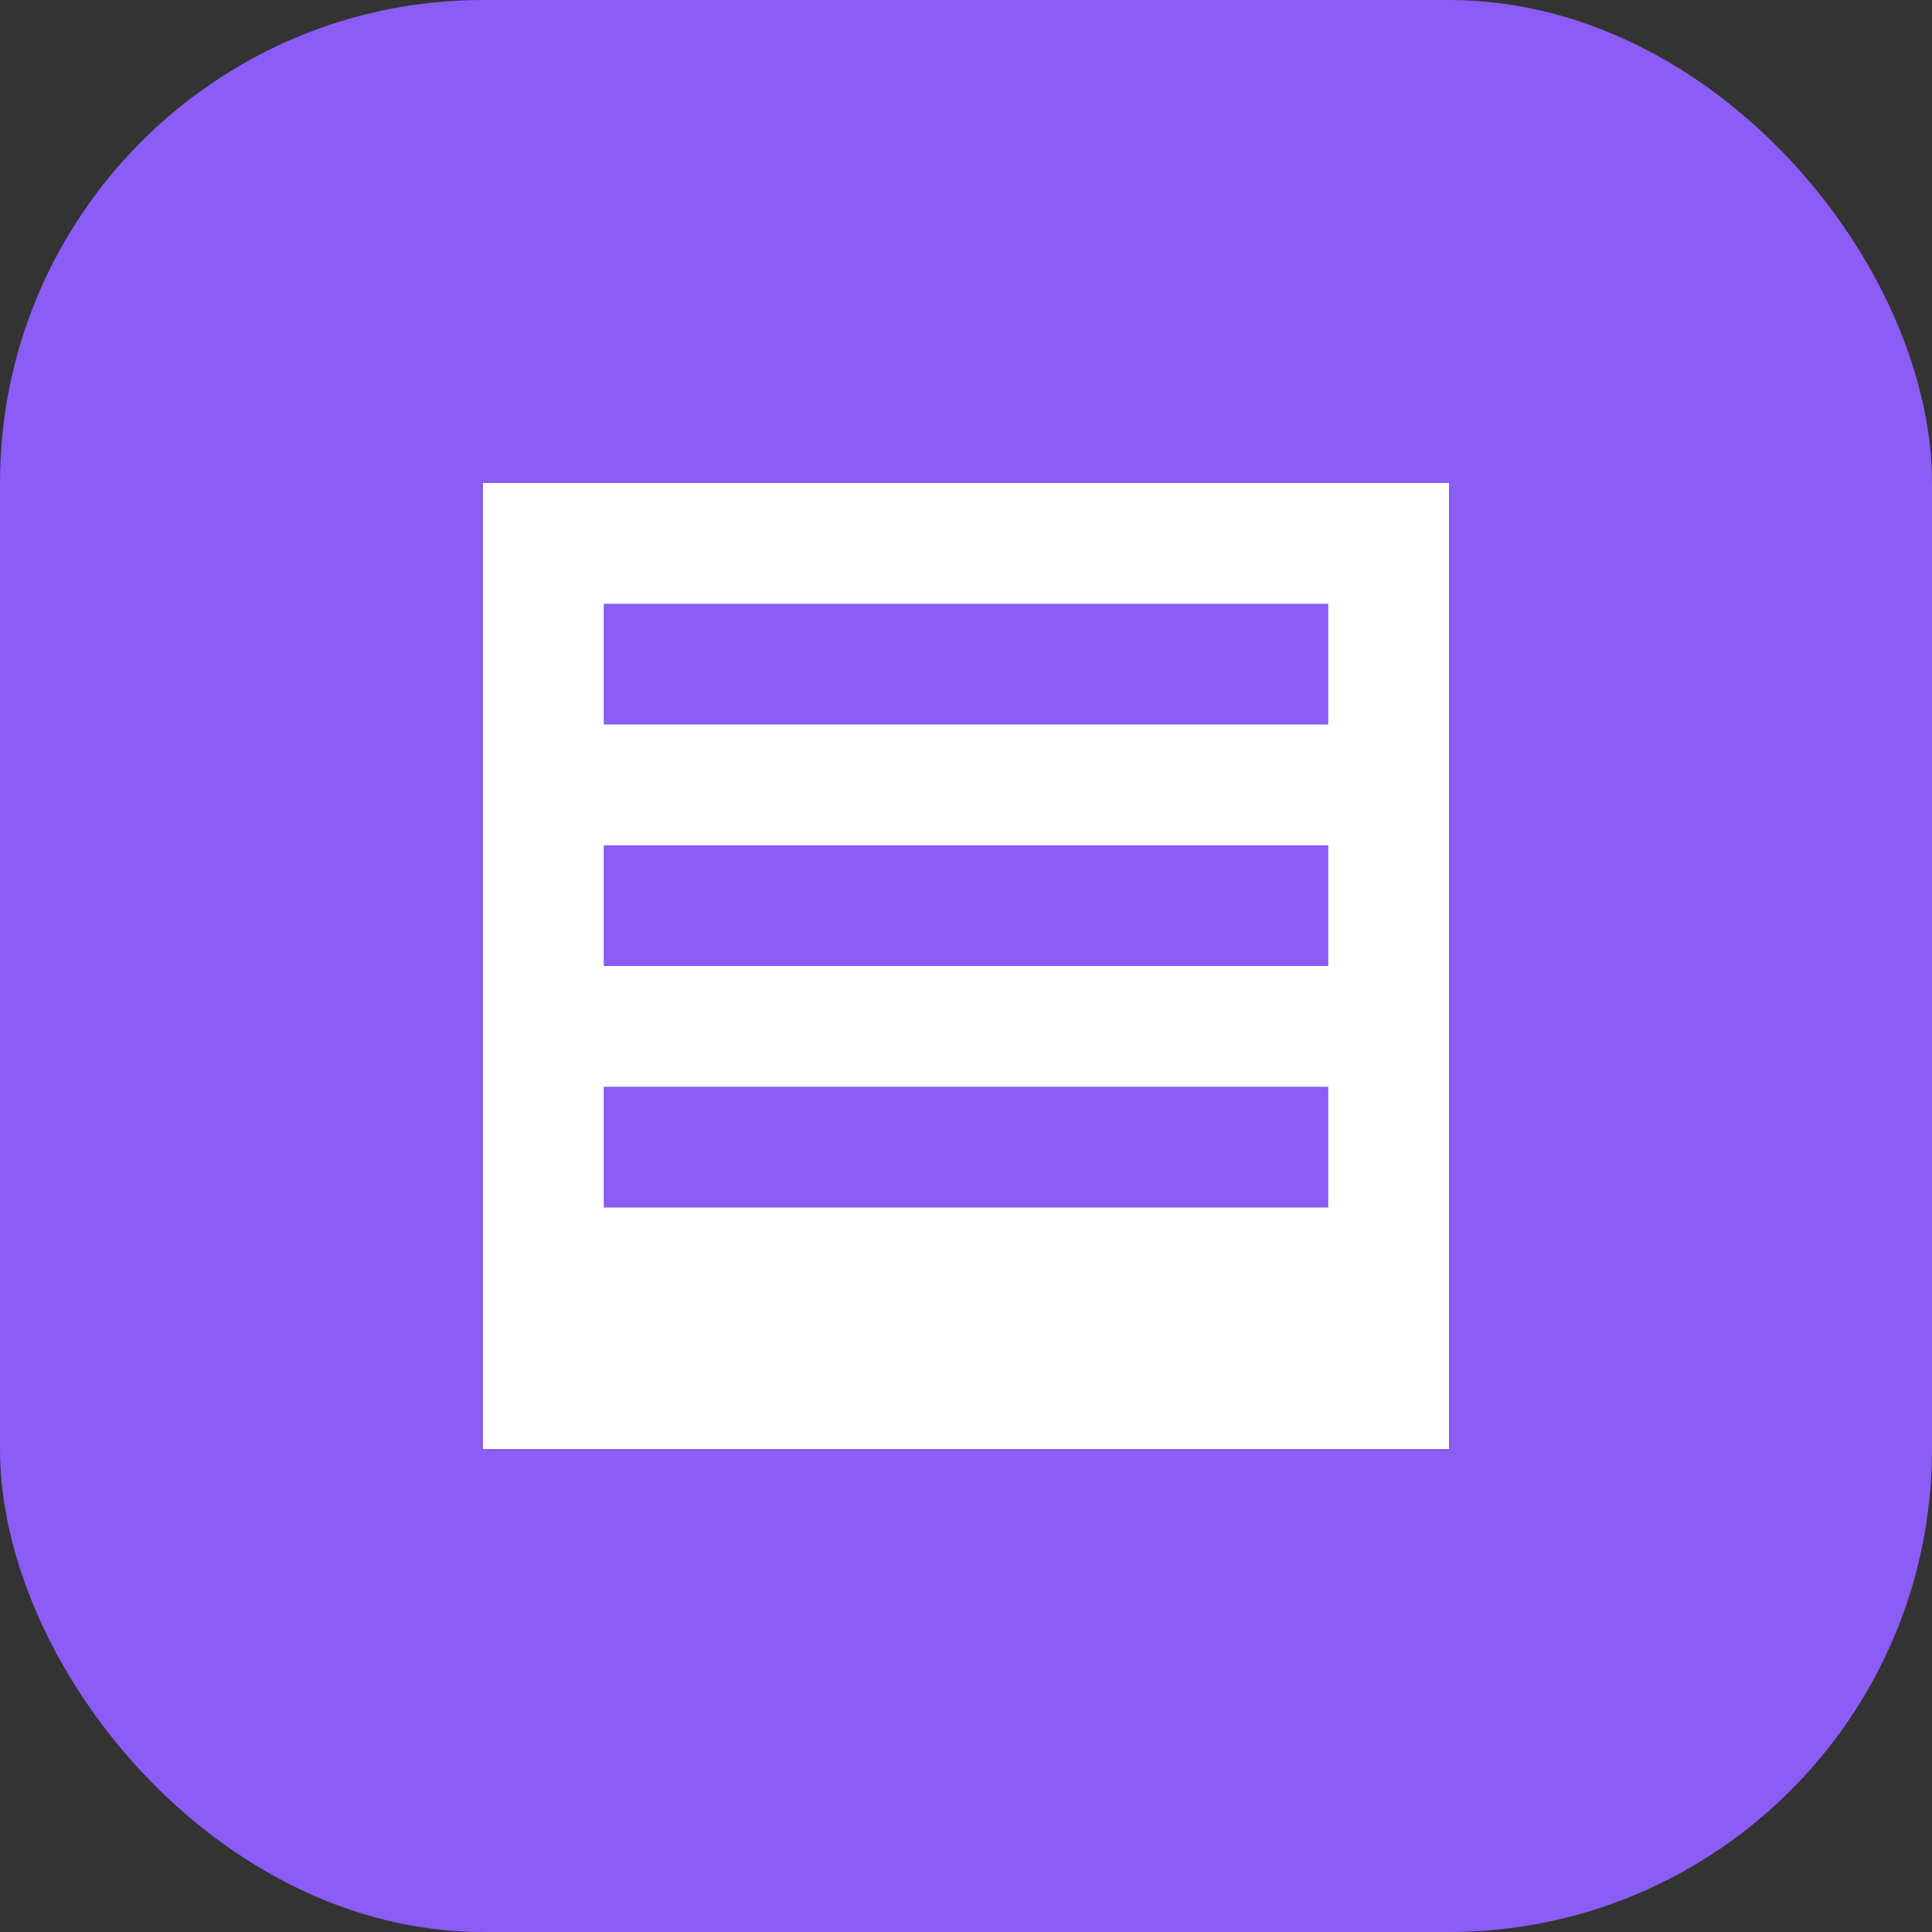 <?xml version="1.0" encoding="UTF-8"?>
<svg width="512" height="512" viewBox="0 0 512 512" fill="none" xmlns="http://www.w3.org/2000/svg">
  <rect x="0" y="0" width="512" height="512" fill="#333333" stroke="none"/>
  <rect width="512" height="512" rx="128" fill="#8B5CF6"/>
  <path d="M128 128H384V384H128V128Z" fill="white"/>
  <path d="M160 160H352V192H160V160Z" fill="#8B5CF6"/>
  <path d="M160 224H352V256H160V224Z" fill="#8B5CF6"/>
  <path d="M160 288H352V320H160V288Z" fill="#8B5CF6"/>
</svg> 